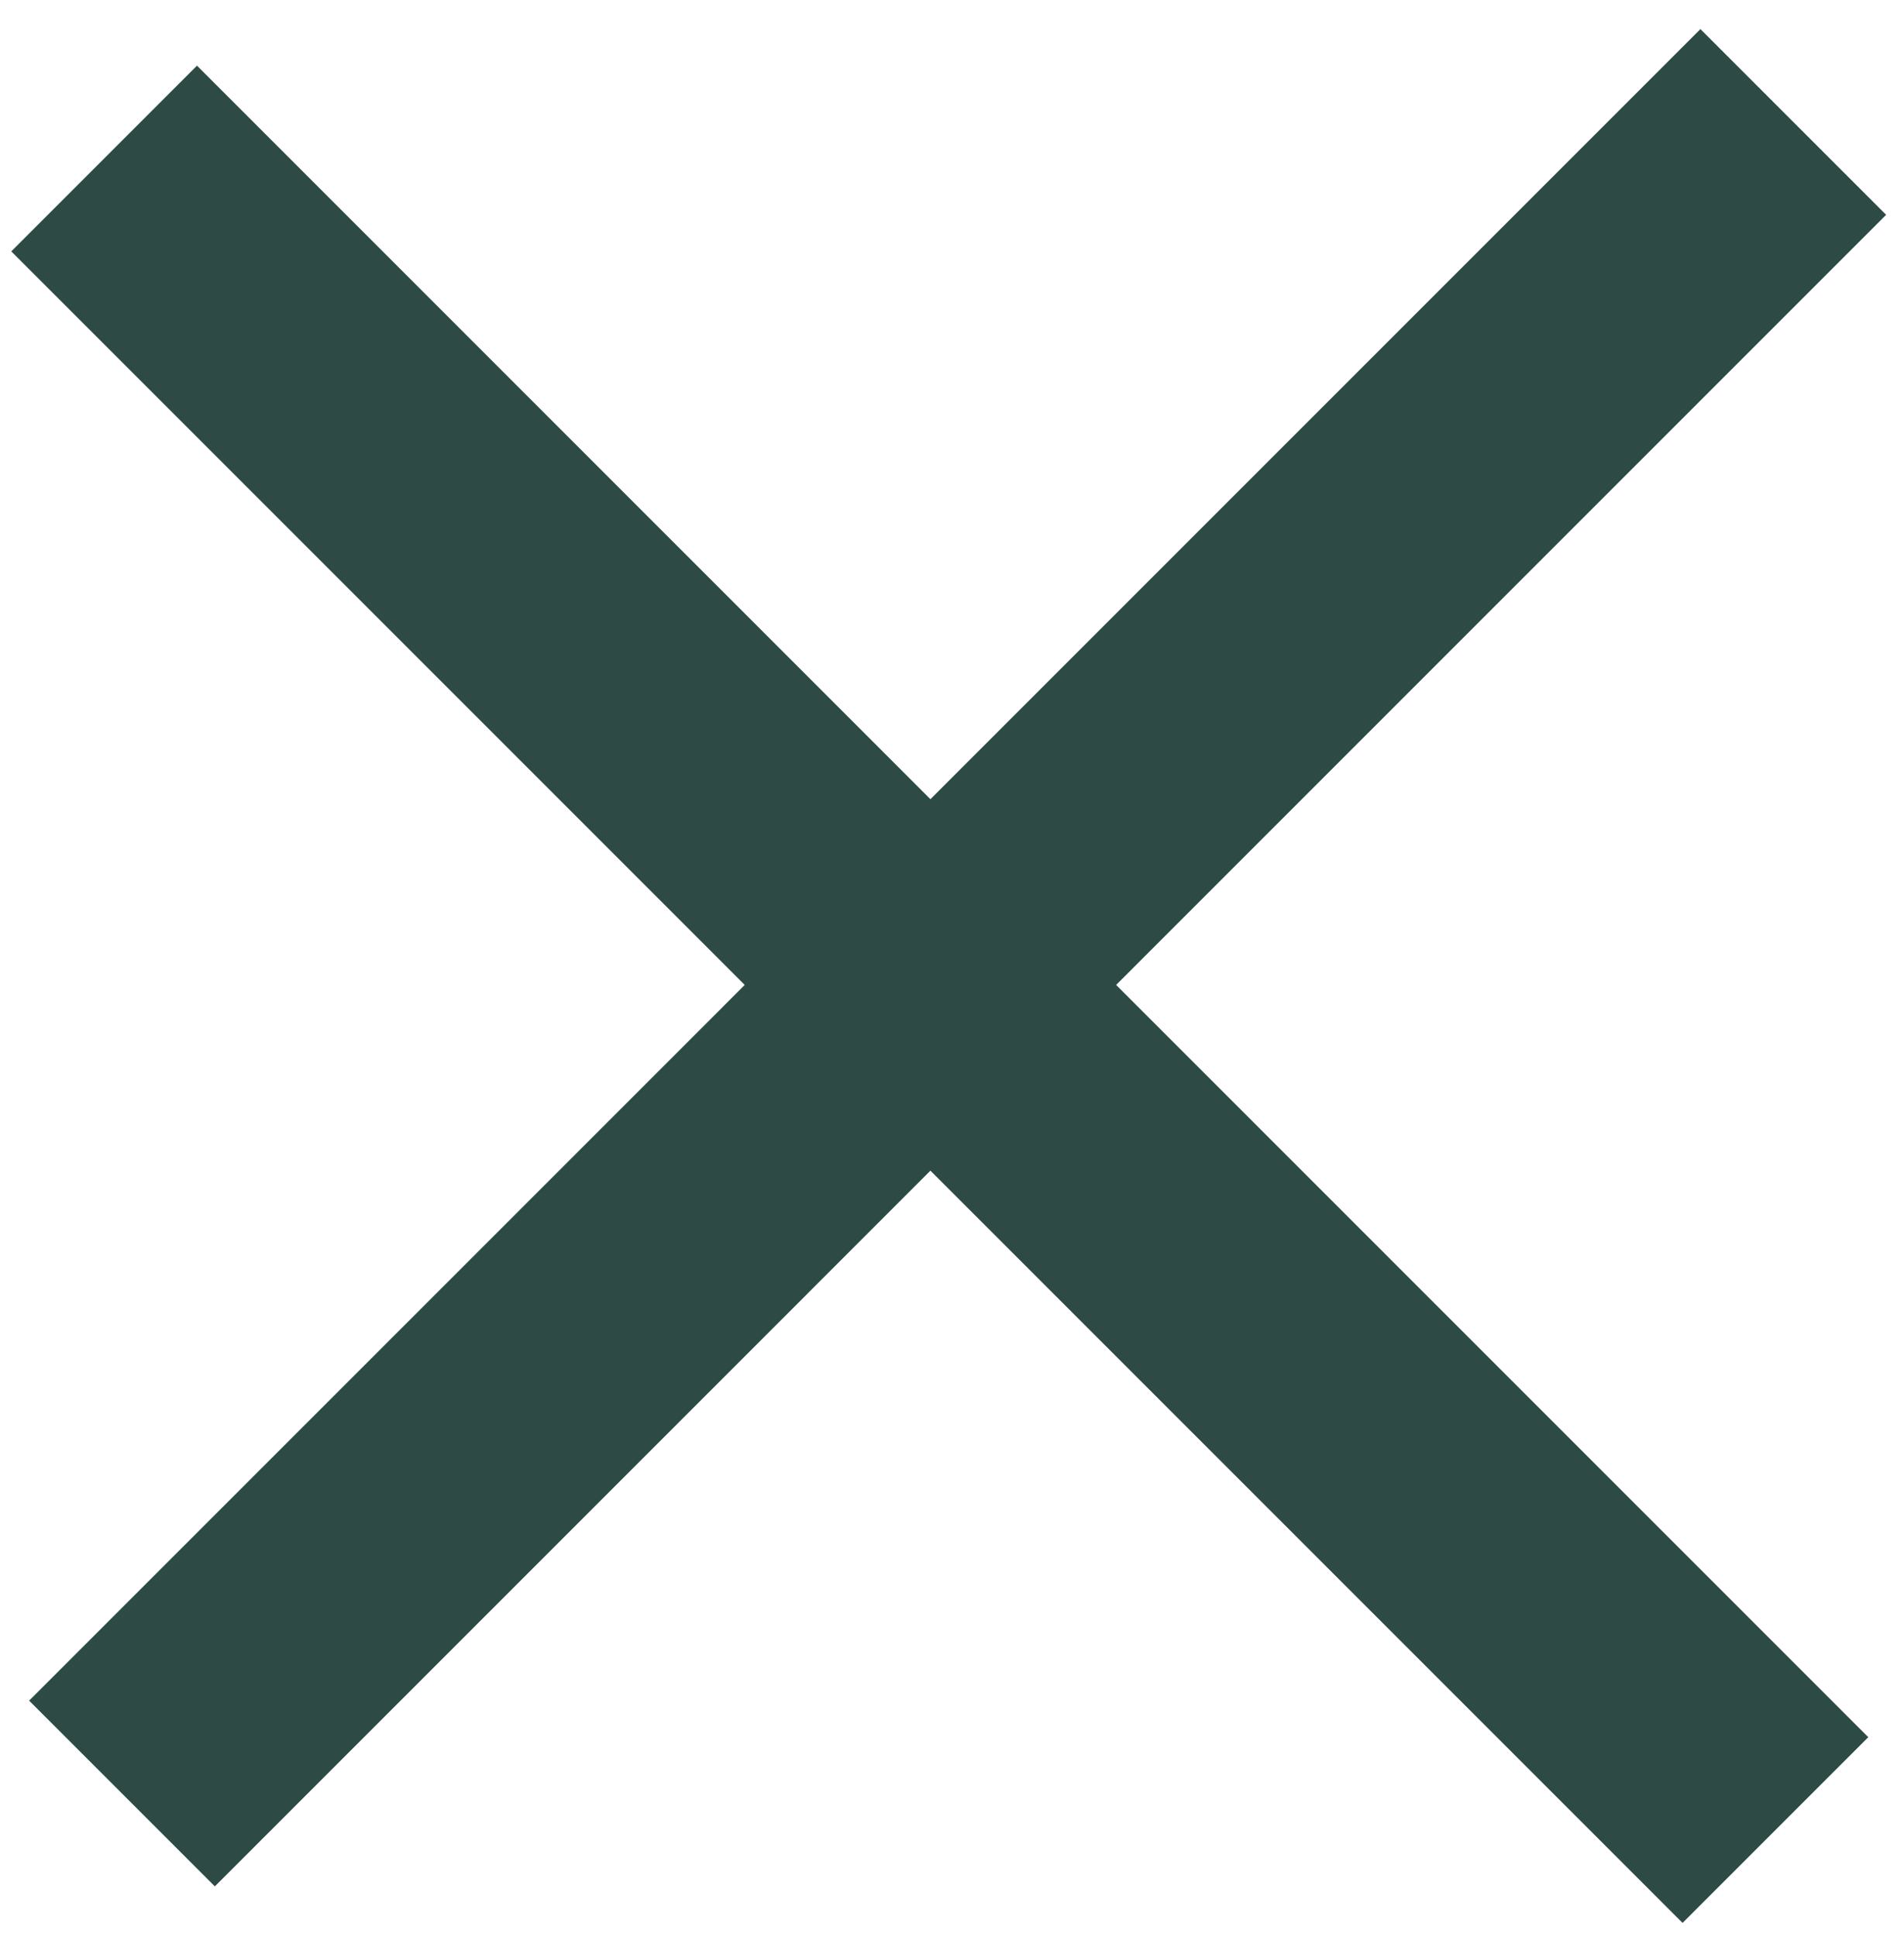 <svg width="58" height="59" viewBox="0 0 58 59" fill="none" xmlns="http://www.w3.org/2000/svg">
<line x1="3.716" y1="54.627" x2="54.627" y2="3.715" stroke="#2E4A44" stroke-width="8"/>
<line x1="54.083" y1="55.74" x2="3.172" y2="4.828" stroke="#2E4A44" stroke-width="8"/>
</svg>
